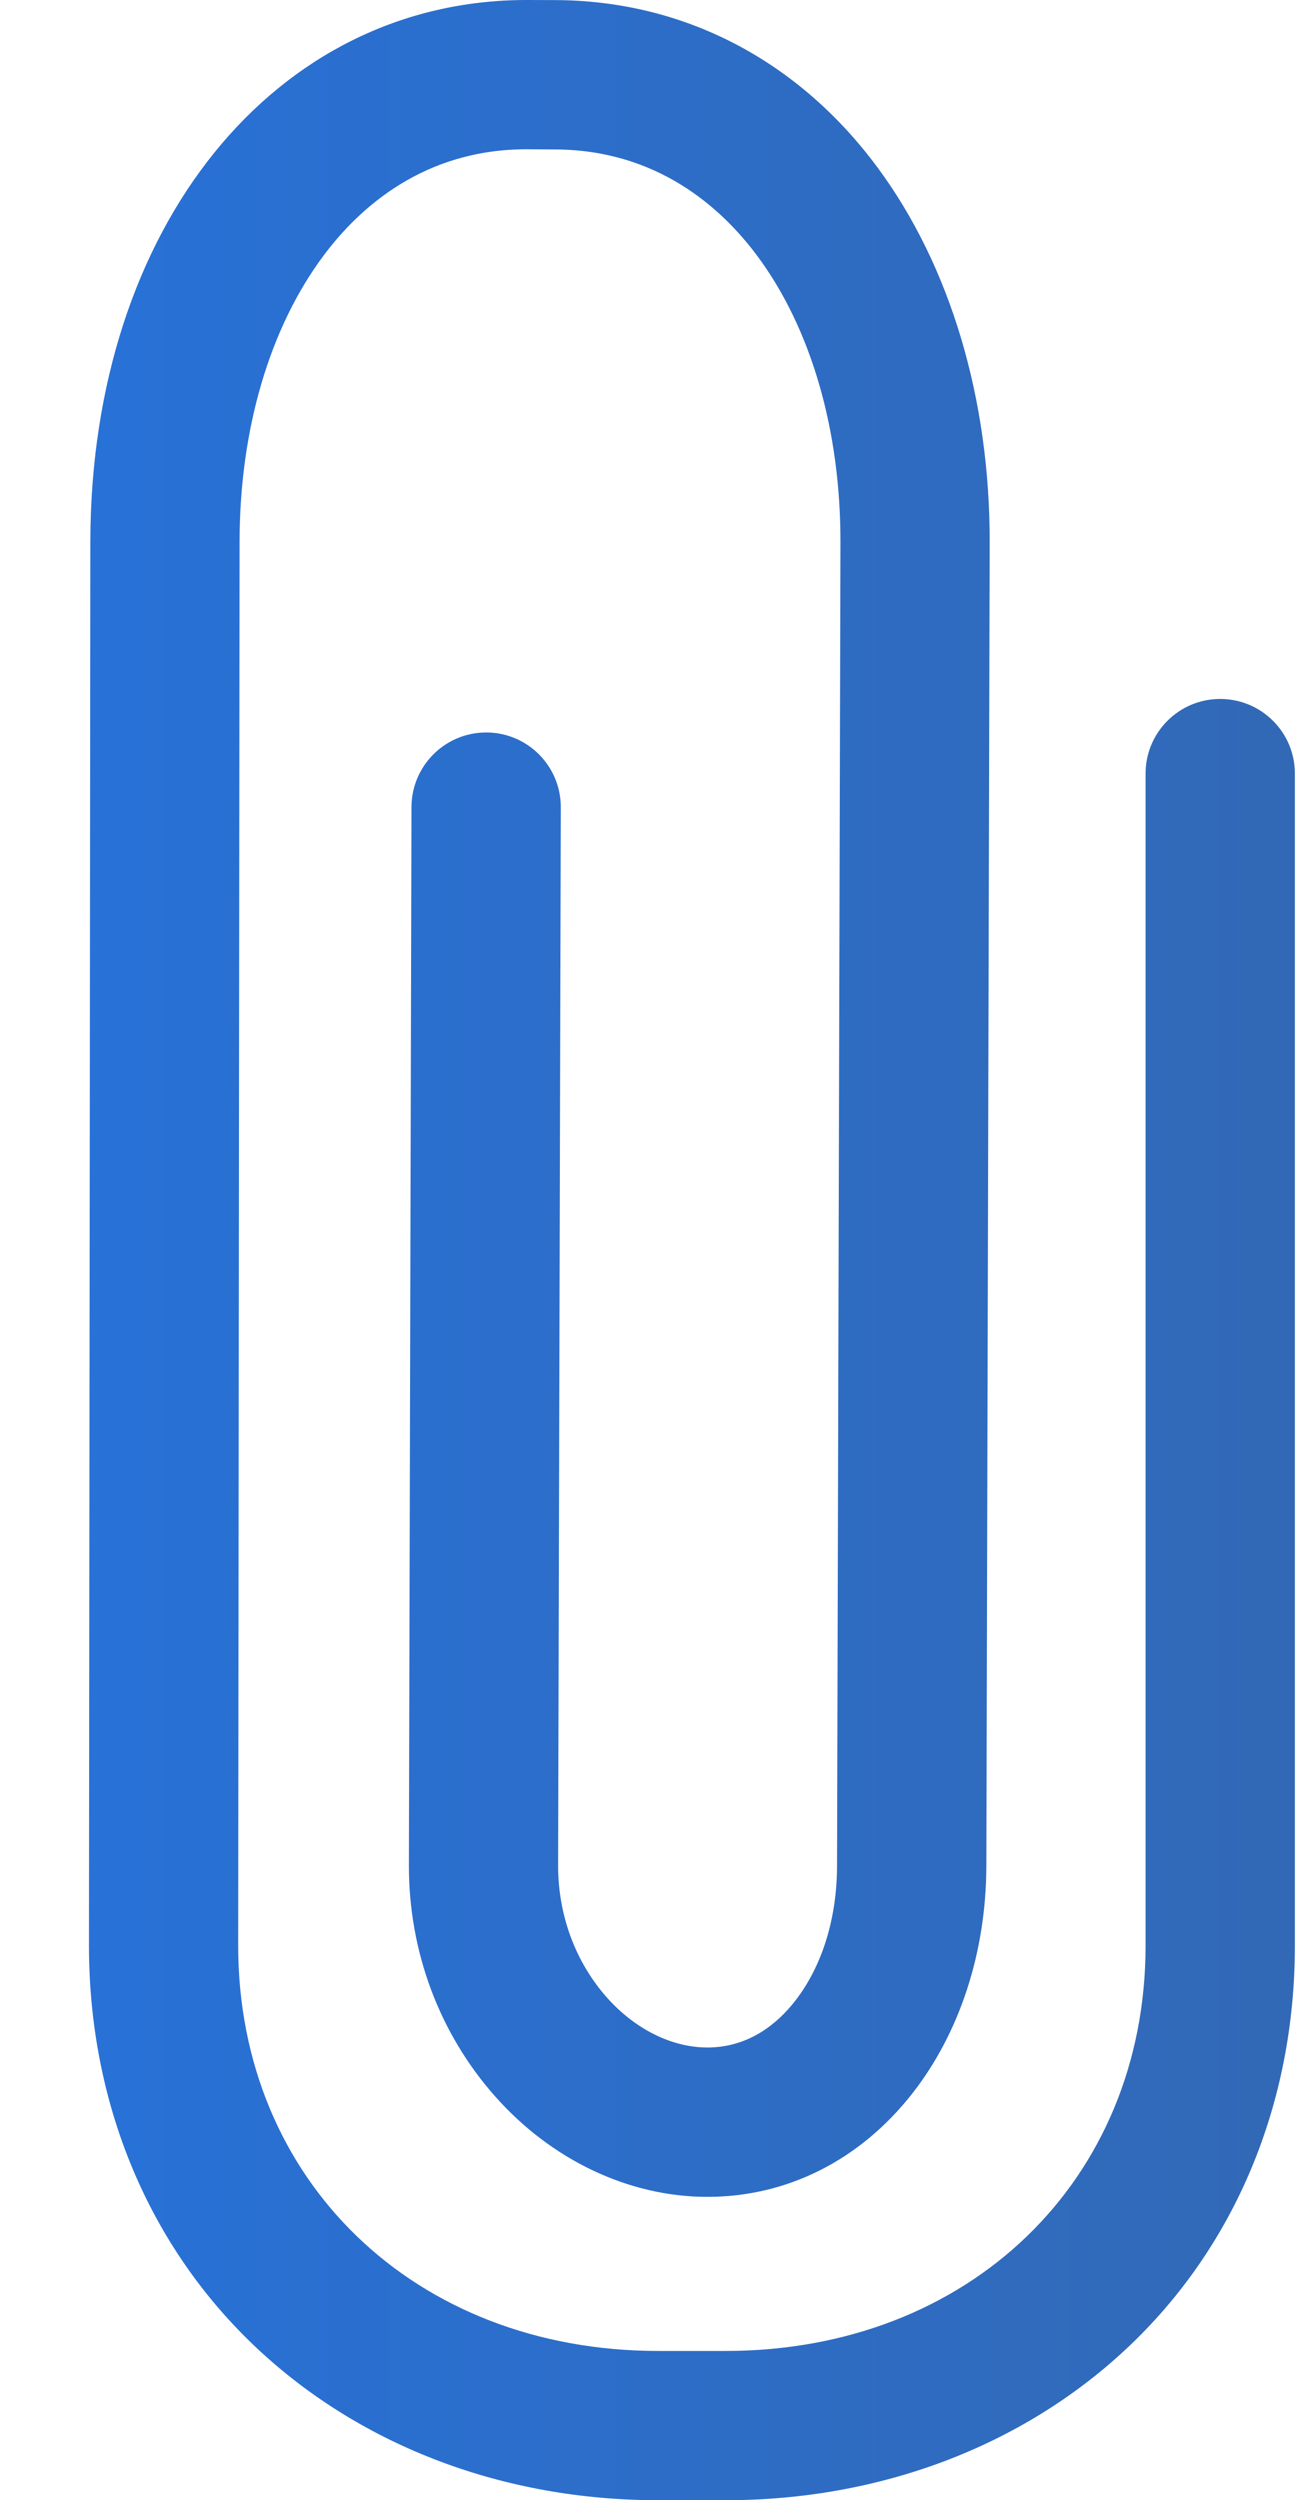 <svg width="14" height="27" viewBox="0 0 14 27" fill="none" xmlns="http://www.w3.org/2000/svg">
<path d="M7.838 27H7.11C5.446 27 3.909 26.419 2.782 25.365C1.608 24.267 0.961 22.72 0.961 21.01L0.976 5.837C0.985 2.452 2.966 0 5.689 0H5.7L5.996 0.001C7.382 0.005 8.621 0.647 9.482 1.812C10.265 2.871 10.695 4.309 10.691 5.861L10.655 20.155C10.652 21.082 10.368 21.953 9.855 22.608C9.29 23.328 8.504 23.724 7.642 23.724C7.64 23.724 7.637 23.724 7.635 23.724C6.79 23.722 5.955 23.325 5.346 22.636C4.744 21.956 4.414 21.069 4.417 20.139L4.445 8.714C4.447 8.27 4.807 7.91 5.252 7.91H5.254C5.699 7.911 6.059 8.273 6.058 8.718L6.029 20.143C6.028 20.678 6.214 21.184 6.553 21.568C6.858 21.912 7.254 22.11 7.639 22.111H7.642C8.099 22.111 8.408 21.84 8.586 21.612C8.879 21.239 9.041 20.72 9.042 20.151L9.079 5.857C9.081 4.649 8.764 3.553 8.186 2.771C7.796 2.244 7.099 1.616 5.991 1.614L5.696 1.612C5.693 1.612 5.691 1.612 5.688 1.612C4.585 1.612 3.888 2.235 3.497 2.758C2.914 3.538 2.591 4.632 2.588 5.84L2.573 21.011C2.573 23.547 4.482 25.388 7.11 25.388H7.838C10.467 25.388 12.375 23.547 12.375 21.01V8.354C12.375 7.909 12.736 7.548 13.181 7.548C13.627 7.548 13.988 7.909 13.988 8.354V21.01C13.988 22.72 13.341 24.267 12.167 25.365C11.04 26.419 9.503 27 7.838 27Z" fill="url(#paint0_linear)"/>
<defs>
<linearGradient id="paint0_linear" x1="0.961" y1="13.5" x2="13.988" y2="13.5" gradientUnits="userSpaceOnUse">
<stop stop-color="#2871D7"/>
<stop offset="1" stop-color="#3269B6"/>
</linearGradient>
</defs>
</svg>
